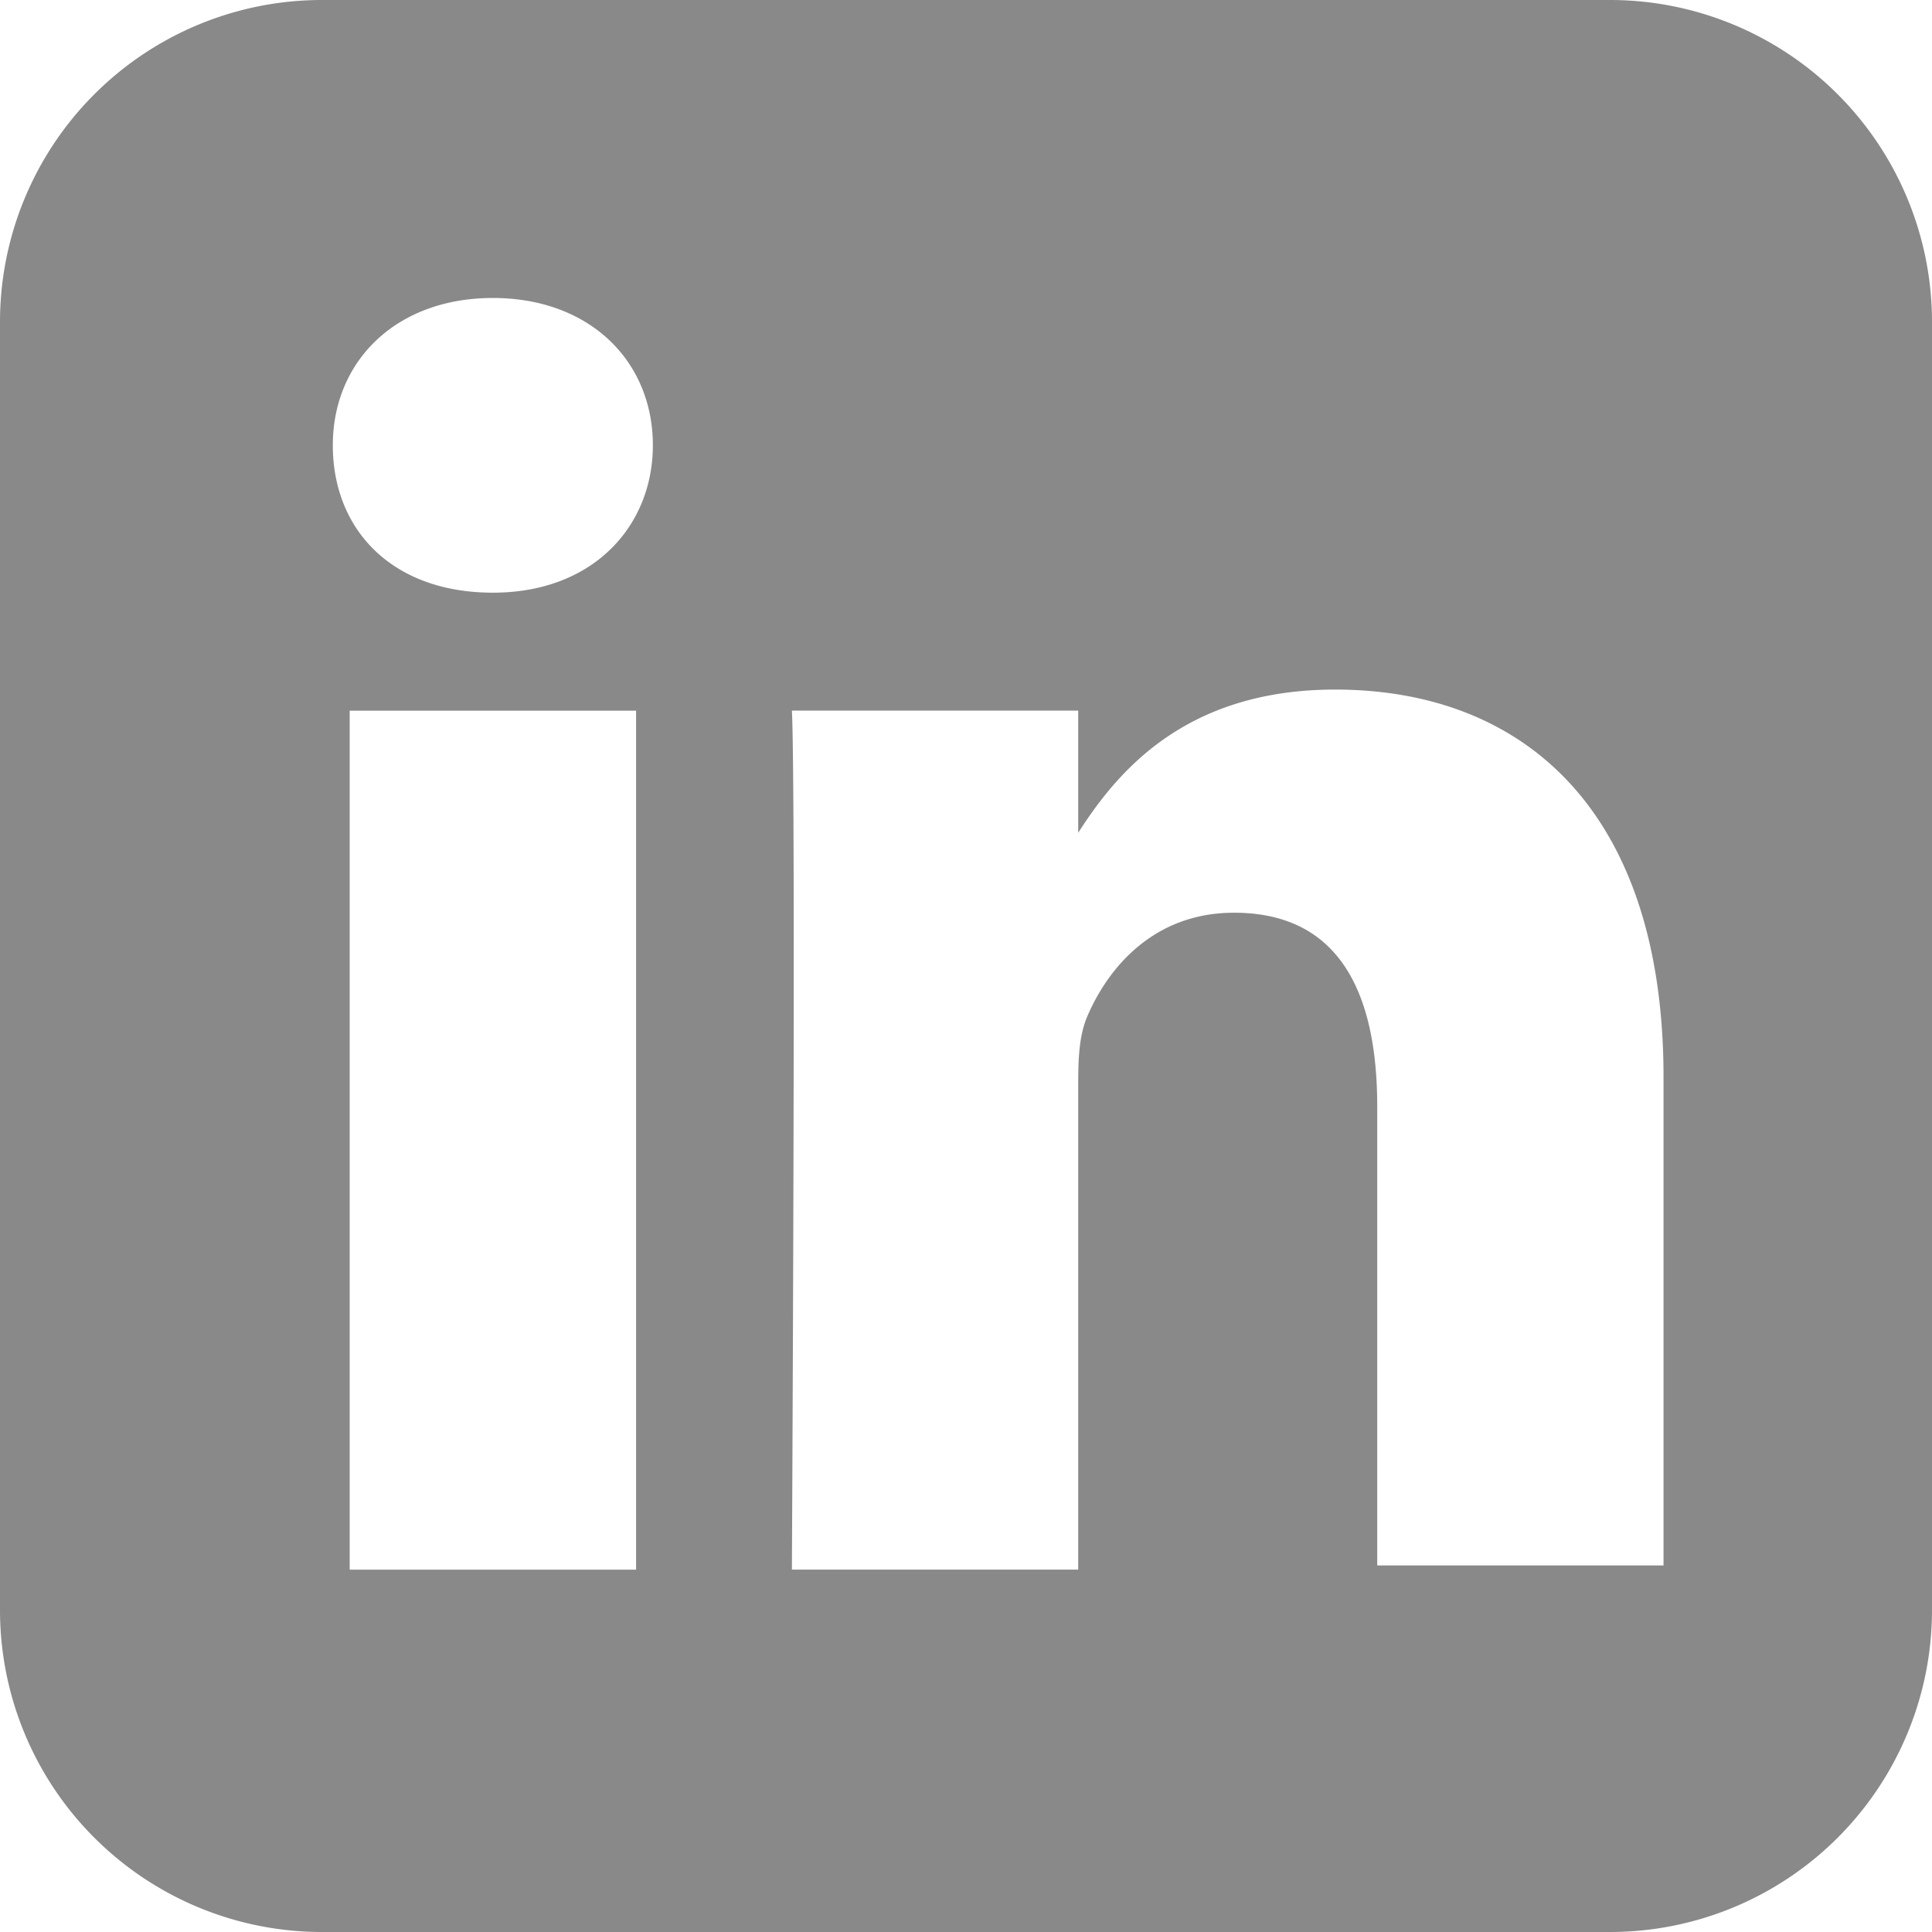 <svg xmlns="http://www.w3.org/2000/svg" width="26" height="26"><path fill="#898989" d="M22.387 21.124v-6.63c0-3.57-1.87-5.214-4.42-5.214-2.04 0-2.947 1.133-3.457 1.927V9.563h-3.853c.056 1.077 0 11.56 0 11.56h3.853v-6.46c0-.34 0-.68.113-.963.284-.68.907-1.417 1.984-1.417 1.417 0 1.927 1.077 1.927 2.607v6.177h3.853v.057zM6.633 7.976c1.36 0 2.153-.906 2.153-1.983 0-1.133-.85-1.983-2.153-1.983s-2.154.85-2.154 1.983.794 1.983 2.154 1.983zM8.56 21.124V9.564H4.706v11.56H8.56zM4.333 0h17.334A4.333 4.333 0 0126 4.333v17.334A4.333 4.333 0 0121.667 26H4.333A4.333 4.333 0 010 21.667V4.333A4.333 4.333 0 014.333 0z"/></svg>